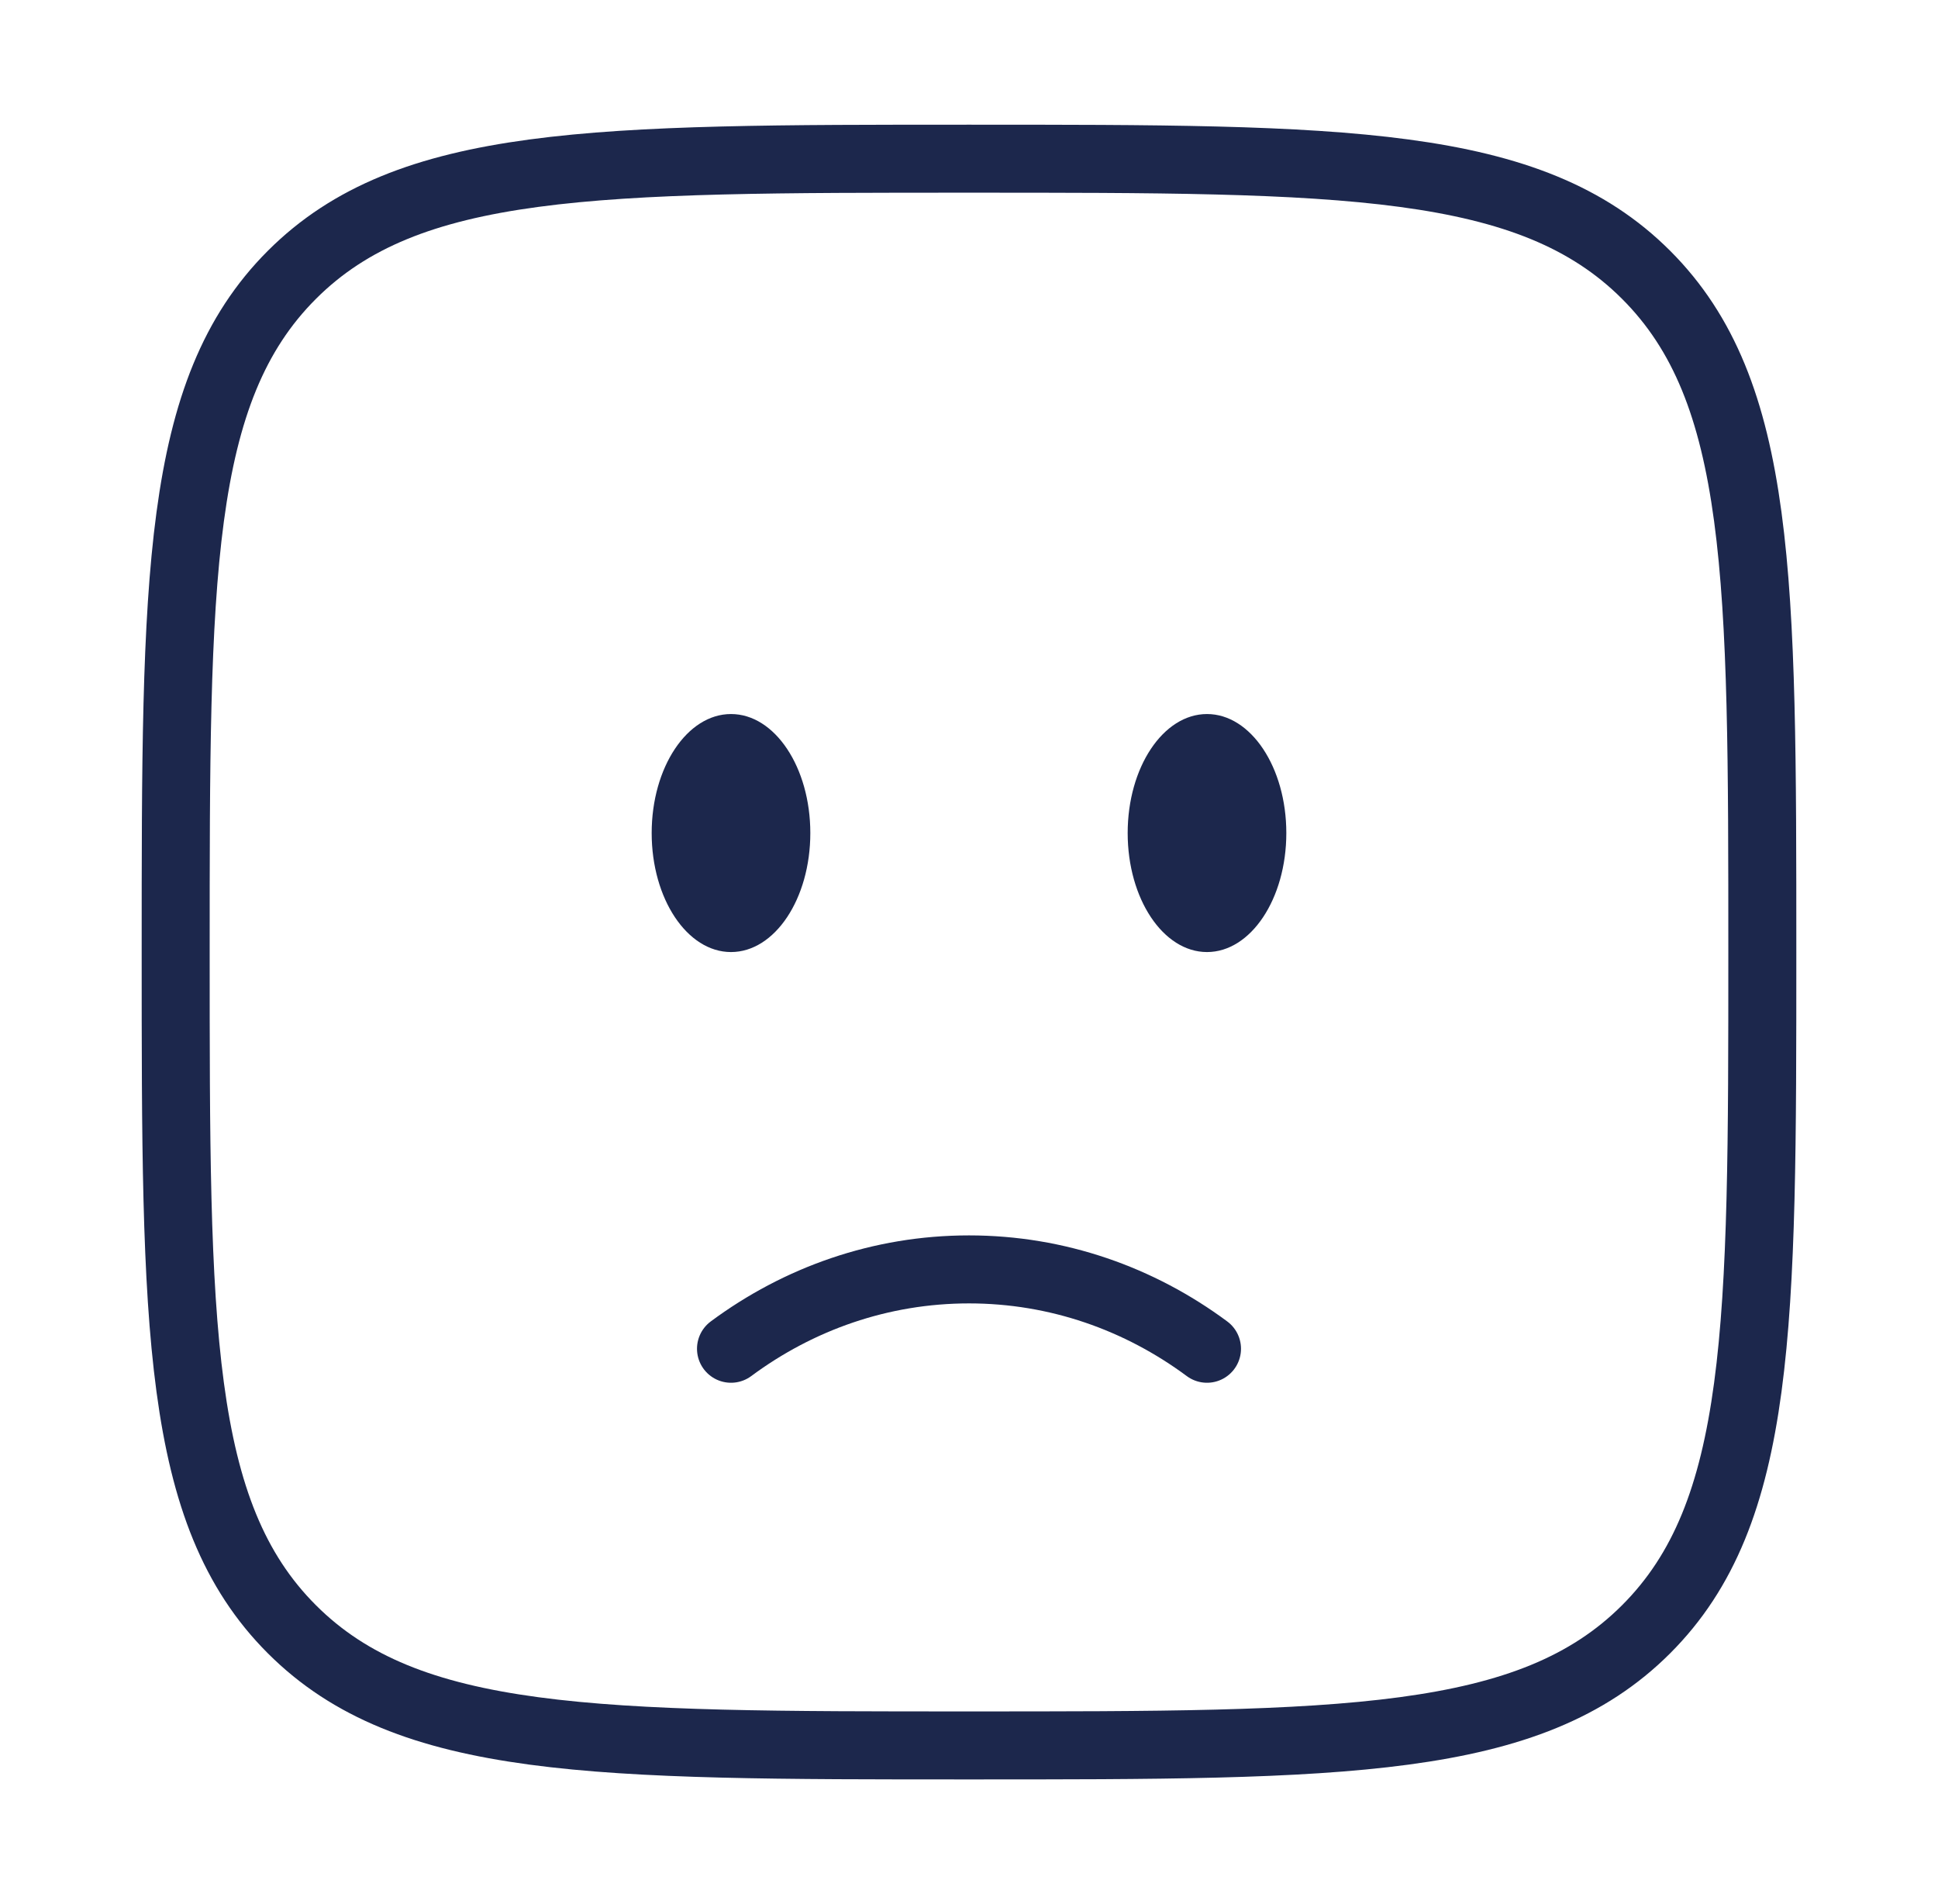 <svg width="57" height="56" viewBox="0 0 57 56" fill="none" xmlns="http://www.w3.org/2000/svg">
<path d="M21.5 39.667C23.484 38.196 25.897 37.333 28.5 37.333C31.103 37.333 33.516 38.196 35.5 39.667" stroke="#1C274C" stroke-width="2" stroke-linecap="round"/>
<path d="M35.5 28C36.789 28 37.833 26.433 37.833 24.5C37.833 22.567 36.789 21 35.5 21C34.211 21 33.167 22.567 33.167 24.5C33.167 26.433 34.211 28 35.5 28Z" fill="#1C274C"/>
<path d="M21.5 28C22.789 28 23.833 26.433 23.833 24.5C23.833 22.567 22.789 21 21.5 21C20.211 21 19.167 22.567 19.167 24.5C19.167 26.433 20.211 28 21.5 28Z" fill="#1C274C"/>
<path d="M5.167 28C5.167 17 5.167 11.501 8.584 8.084C12.001 4.667 17.501 4.667 28.5 4.667C39.499 4.667 44.999 4.667 48.416 8.084C51.833 11.501 51.833 17 51.833 28C51.833 38.999 51.833 44.499 48.416 47.916C44.999 51.333 39.499 51.333 28.5 51.333C17.501 51.333 12.001 51.333 8.584 47.916C5.167 44.499 5.167 38.999 5.167 28Z" stroke="#1C274C" stroke-width="2"/>
</svg>

